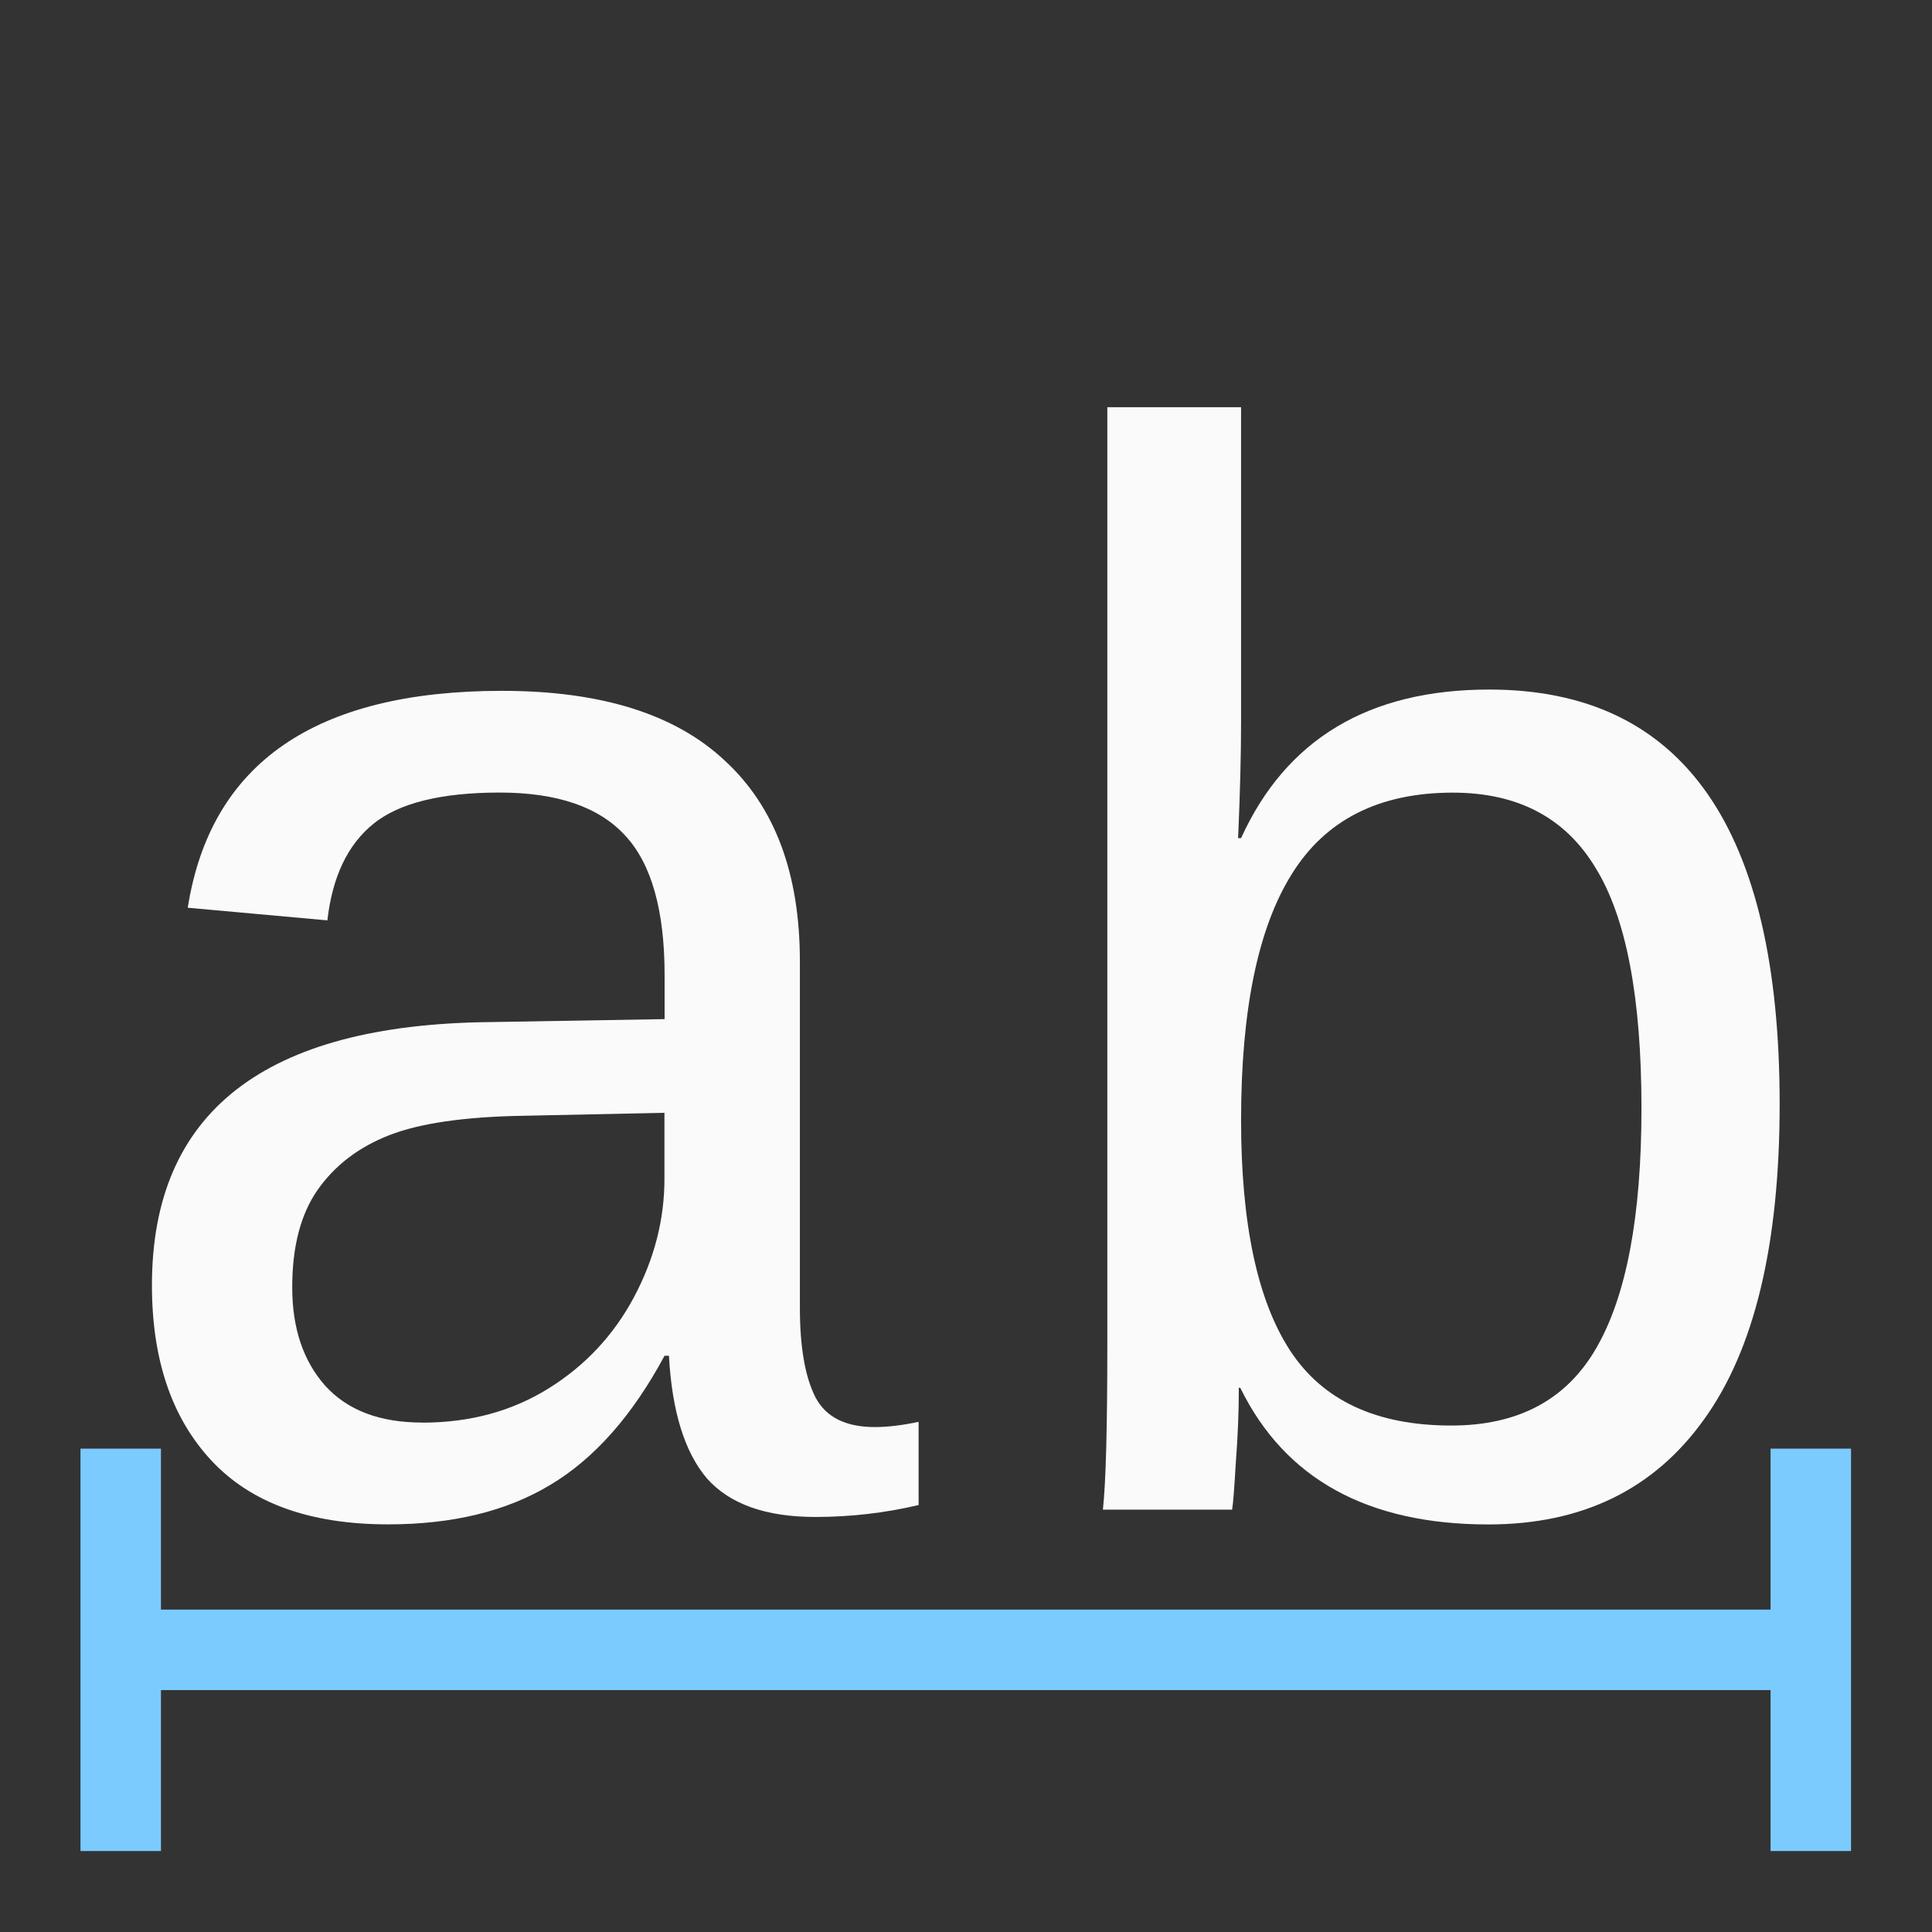<svg version="1.1" viewBox="0 0 32 32" xmlns="http://www.w3.org/2000/svg"><rect x="0" y="0" width="32" height="32" fill="#333333" stroke="none"/><g transform="scale(1.333)"><g fill="#fafafa" stroke-linecap="round" stroke-linejoin="round" aria-label="ab"><path d="m10.869 17.732q0.24 0 0.545-0.065v1.034q-0.628 0.148-1.283 0.148-0.923 0-1.348-0.48-0.415-0.489-0.471-1.523h-0.055q-0.6 1.117-1.422 1.606-0.812 0.489-2.012 0.489-1.458 0-2.197-0.794t-0.738-2.179q0-3.222 4.191-3.268l2.179-0.037v-0.545q0-1.209-0.489-1.735-0.489-0.535-1.56-0.535-1.089 0-1.569 0.388-0.48 0.388-0.572 1.2l-1.735-0.157q0.425-2.695 3.905-2.695 1.846 0 2.769 0.868 0.932 0.858 0.932 2.492v4.302q0 0.738 0.194 1.117 0.194 0.369 0.738 0.369zm-5.622-0.055q0.886 0 1.569-0.425 0.683-0.425 1.062-1.135 0.378-0.711 0.378-1.468v-0.822l-1.754 0.037q-1.089 0.018-1.662 0.24-0.572 0.222-0.895 0.683-0.314 0.452-0.314 1.209 0 0.757 0.406 1.218 0.415 0.462 1.209 0.462z"/><path d="m22.113 13.717q0 2.622-0.942 3.923-0.932 1.302-2.677 1.302-2.252 0-3.083-1.698h-0.018q0 0.443-0.037 0.923-0.028 0.48-0.046 0.591h-1.606q0.055-0.498 0.055-2.058v-11.64h1.662v3.905q0 0.6-0.037 1.449h0.037q0.84-1.846 3.083-1.846 3.609 0 3.609 5.151zm-1.717 0.055q0-2.068-0.572-2.991-0.563-0.932-1.772-0.932-1.375 0-2.003 1.015-0.628 1.006-0.628 3.055 0 1.929 0.609 2.862 0.609 0.932 2.003 0.932 1.246 0 1.8-0.96 0.563-0.969 0.563-2.982z"/></g><path d="m1 18v5h1v-2h20v2h1v-5h-1v2h-20v-2h-1z" color="#000000" fill="#7bcbff" stroke-linecap="round" stroke-linejoin="round" style="-inkscape-stroke:none"/></g></svg>
